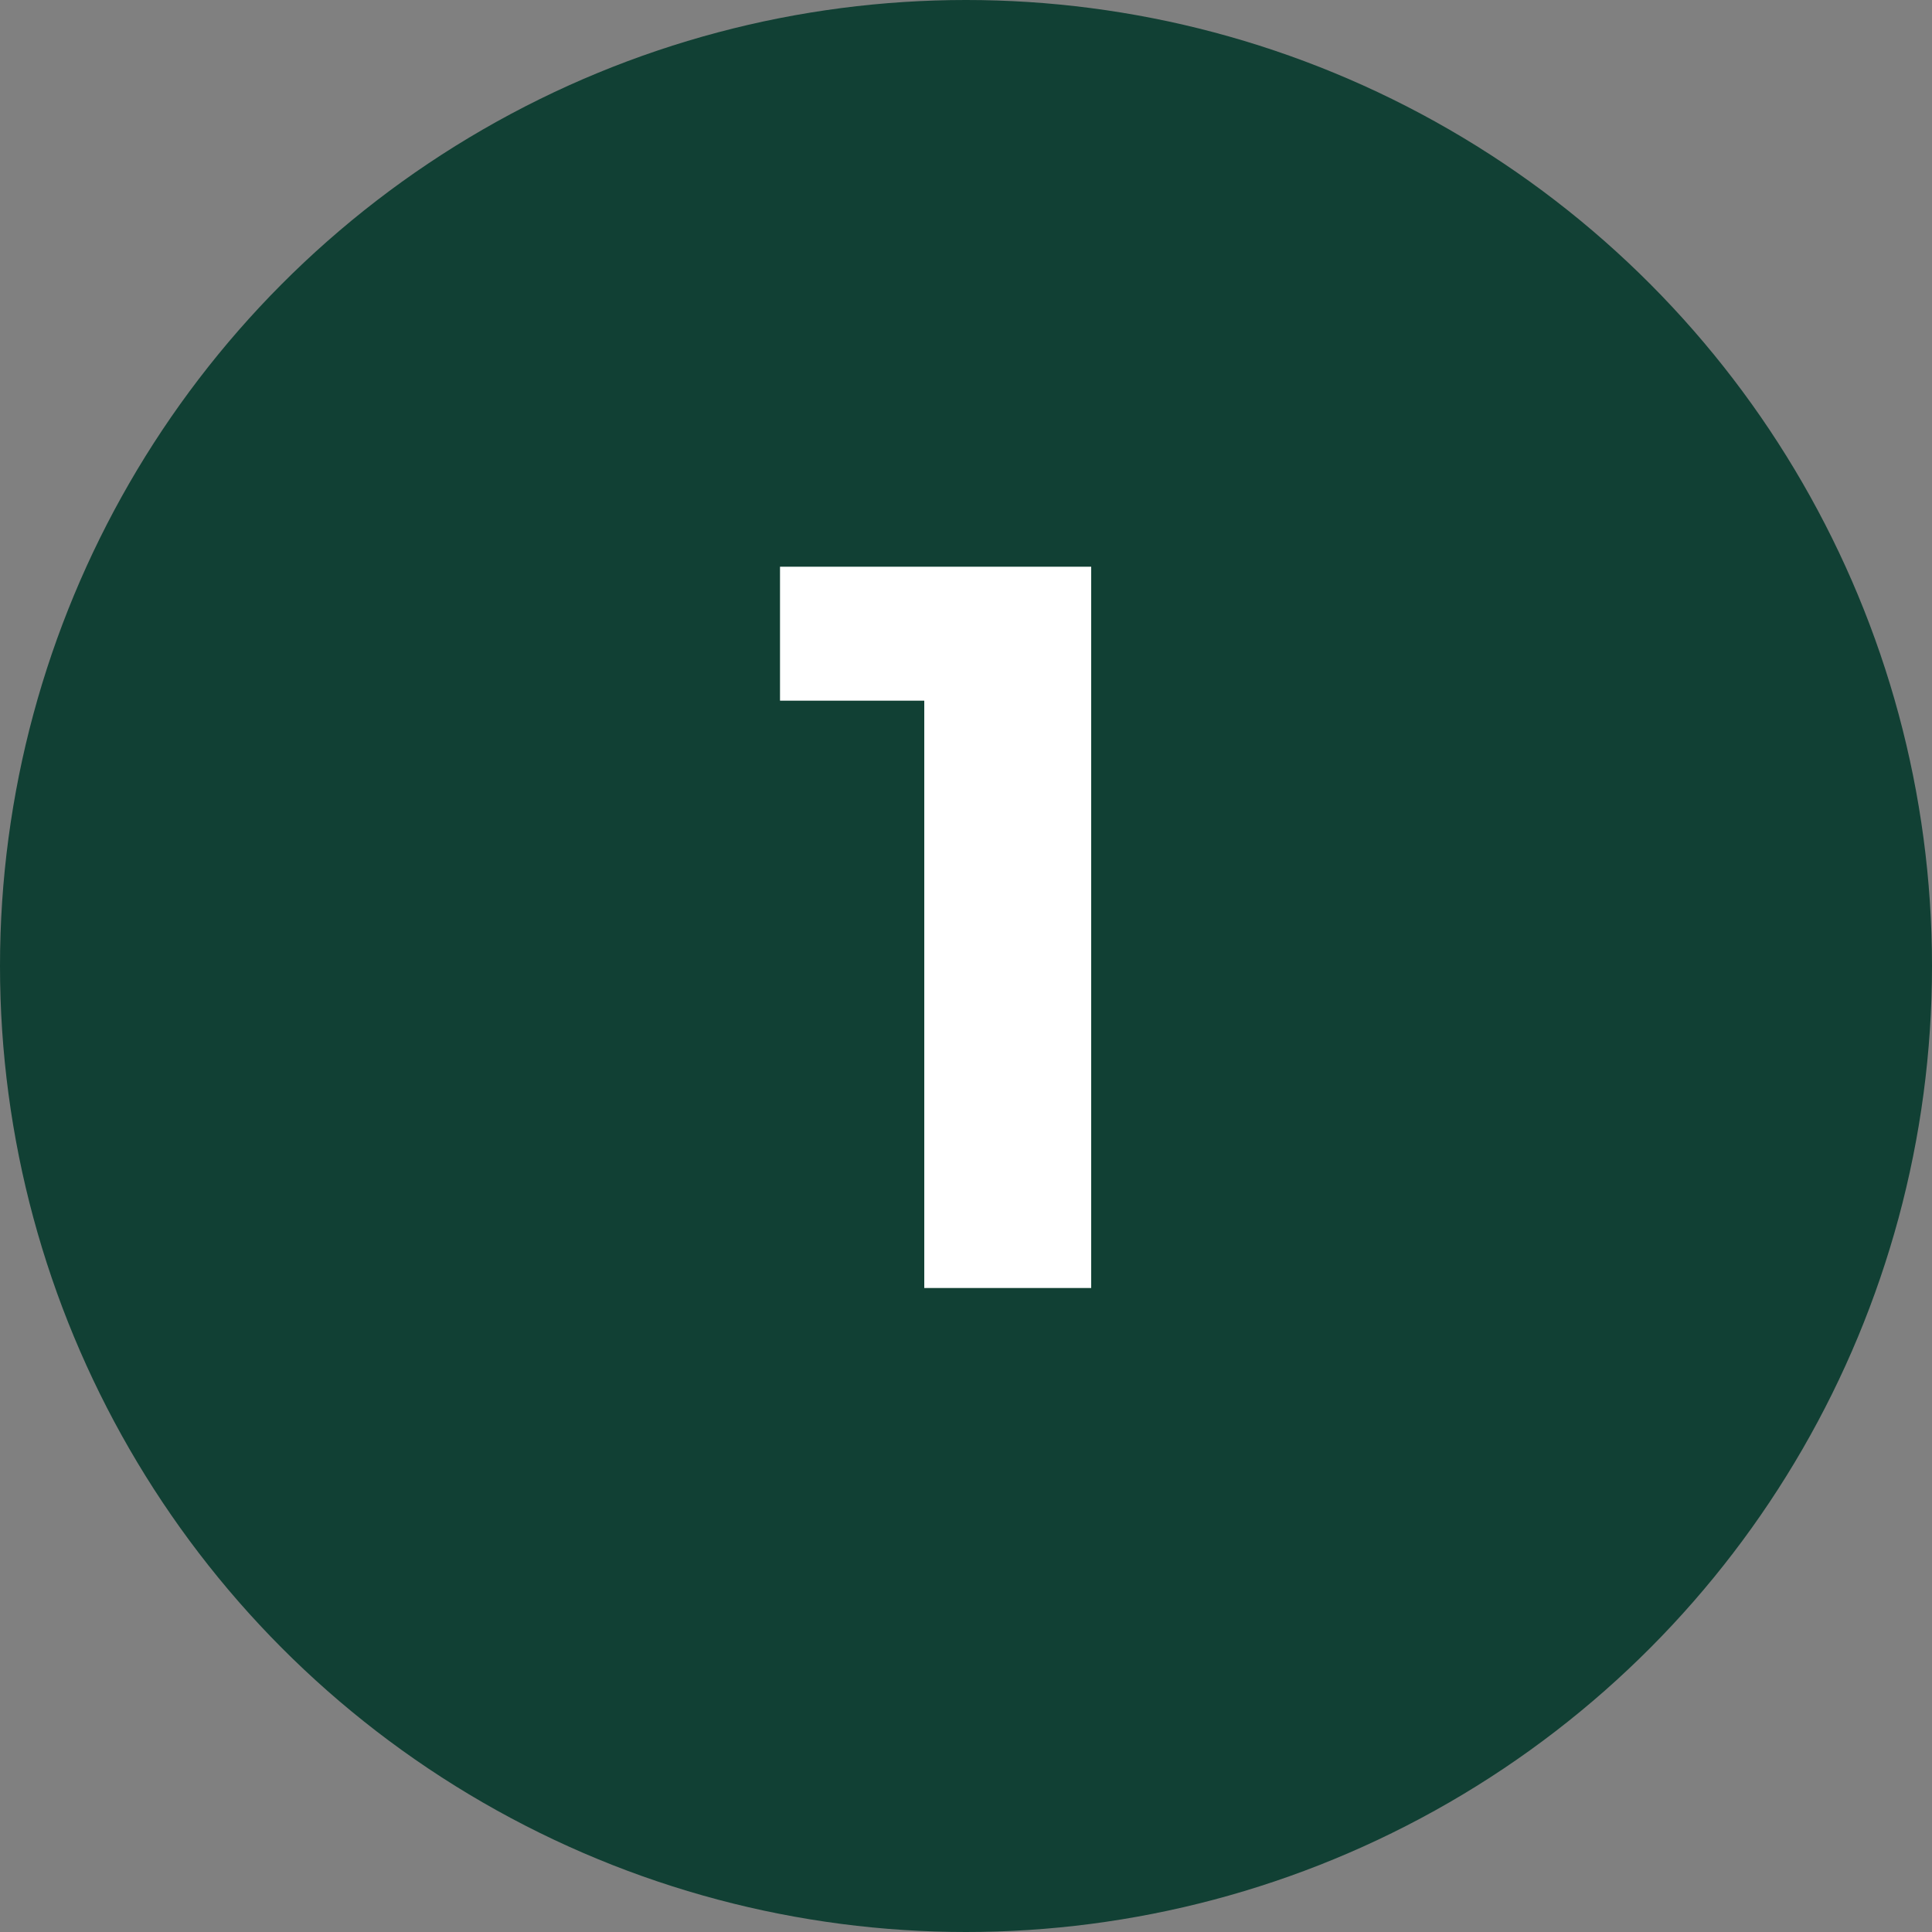 <svg width="60" height="60" viewBox="0 0 60 60" fill="none" xmlns="http://www.w3.org/2000/svg">
<rect x="0" y="0" width="60" height="60" fill="#808080" stroke="none"/>
<circle cx="30" cy="30" r="30" fill="#114034"/>
<path d="M24.224 17.6V21.76H28.704V40H33.888V17.6H24.224Z" fill="white"/>
</svg>
